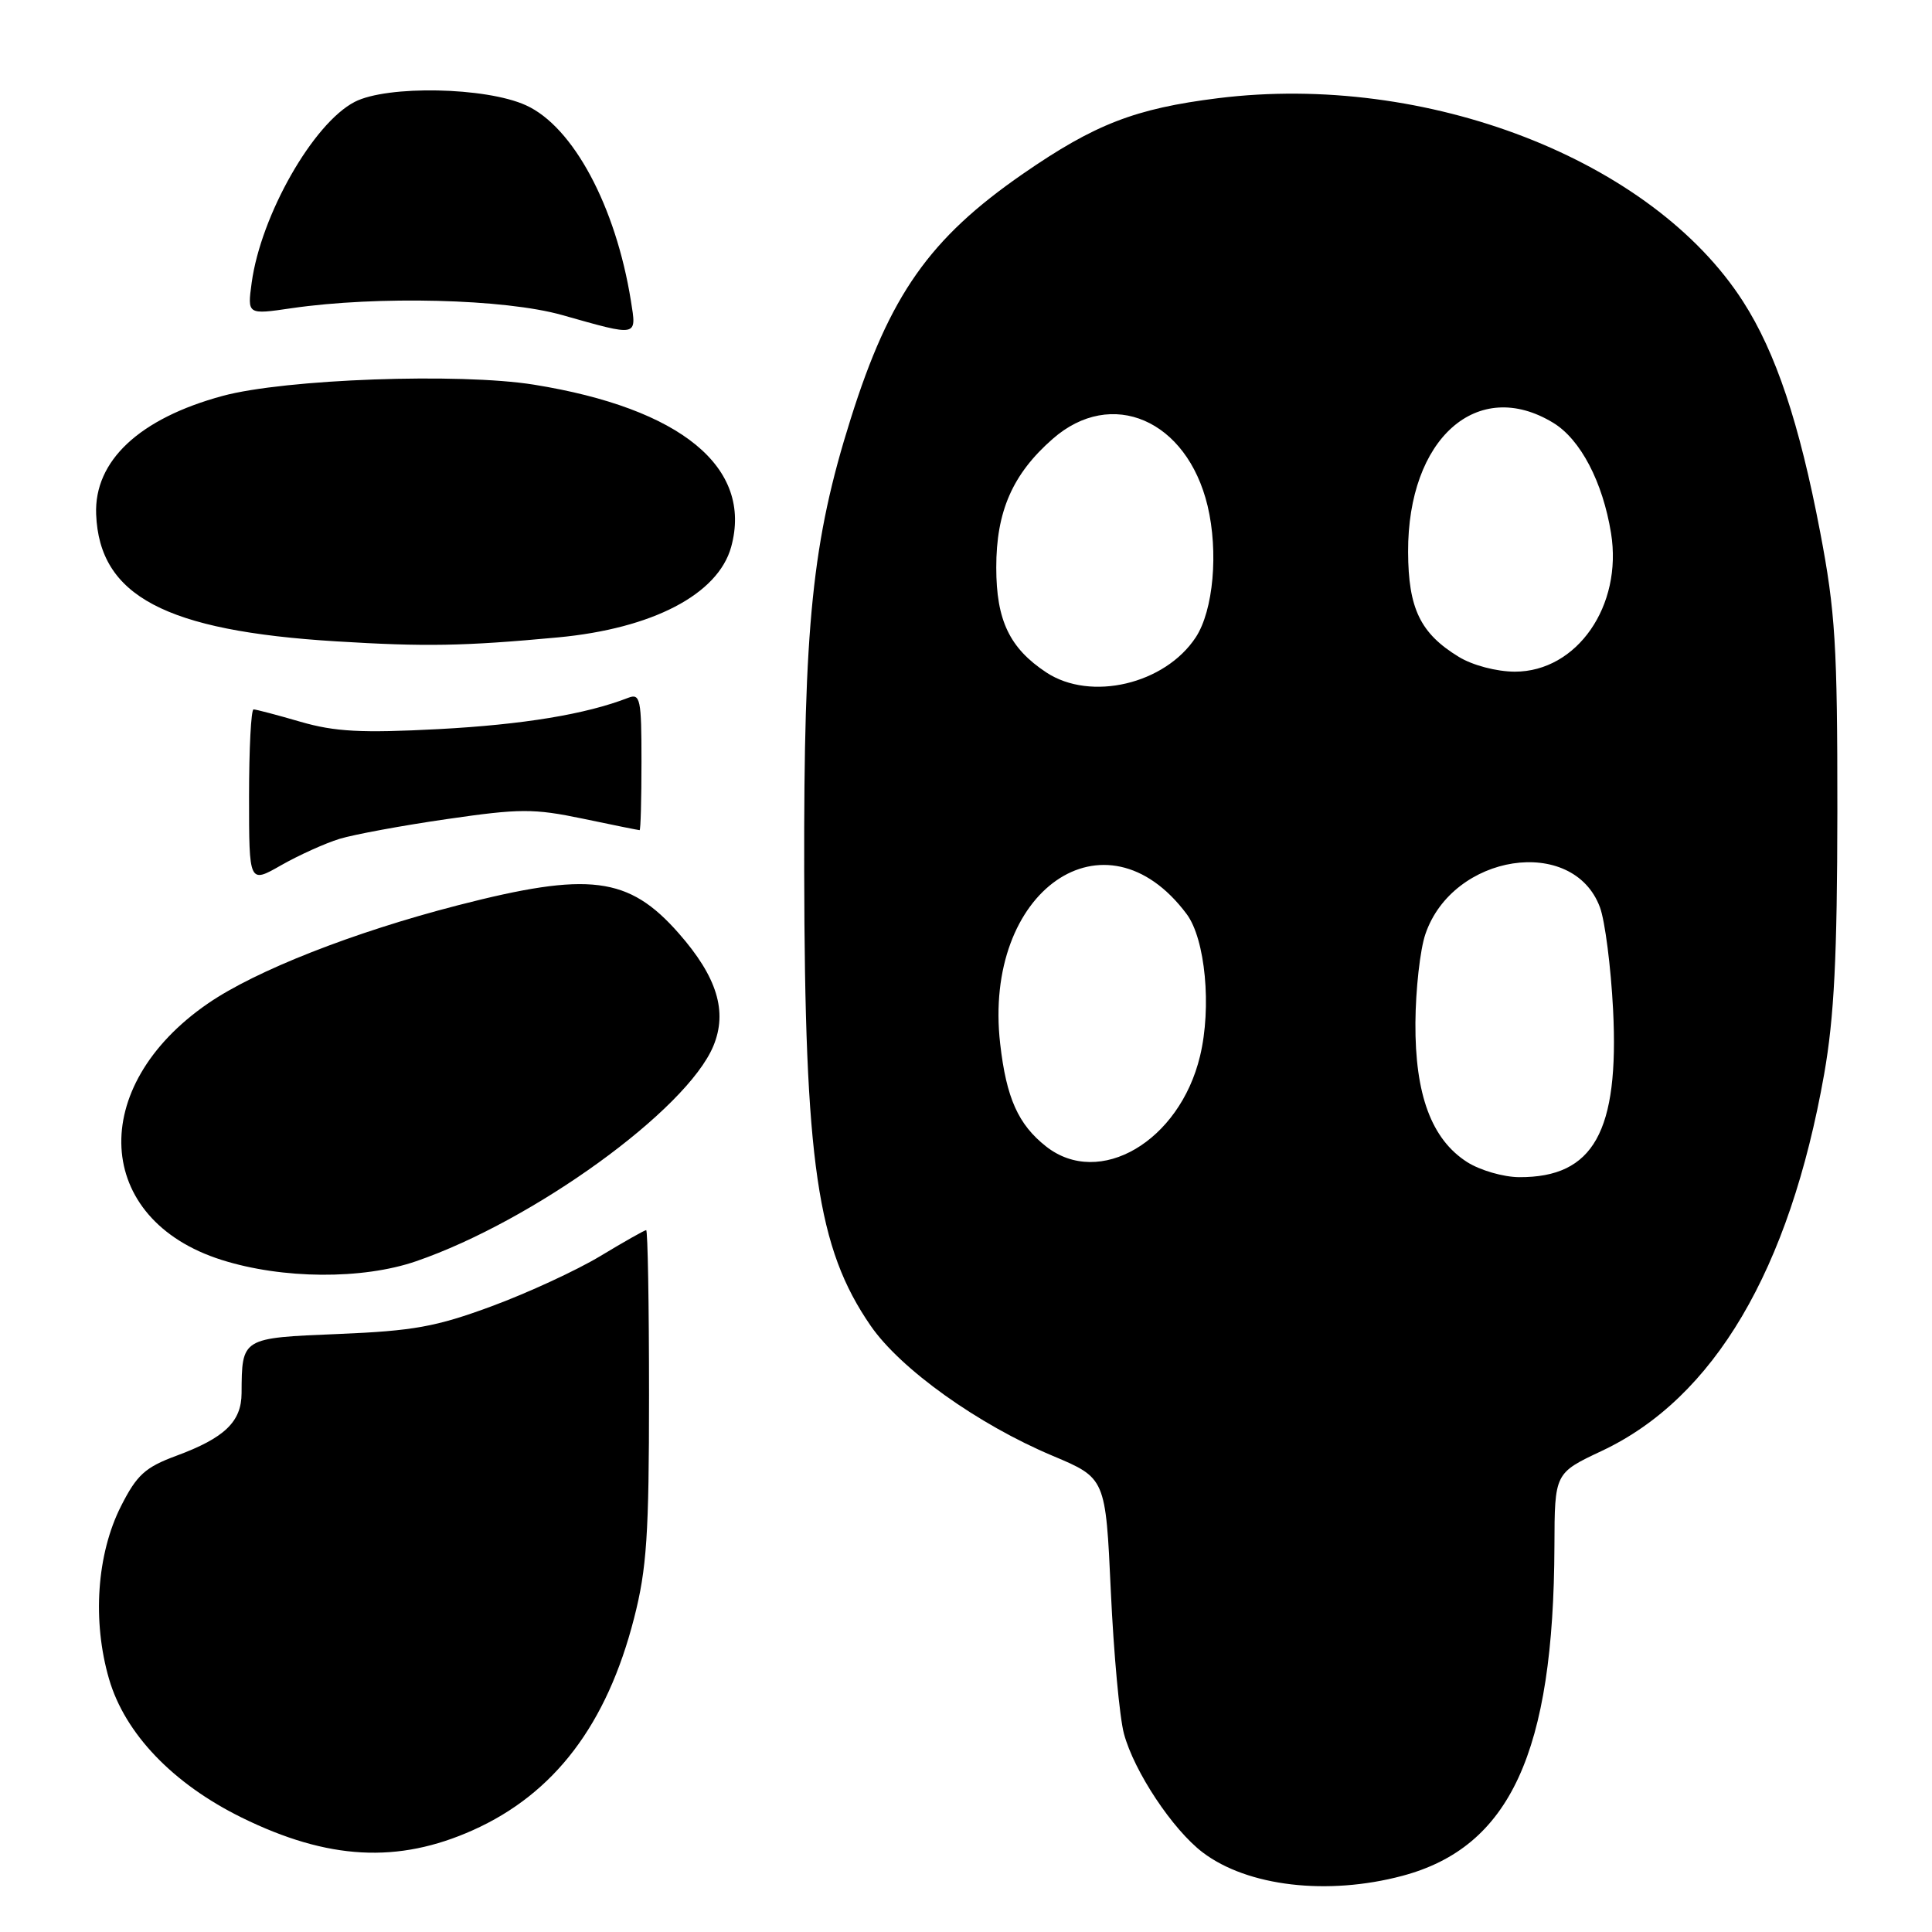 <?xml version="1.0" encoding="UTF-8" standalone="no"?>
<!DOCTYPE svg PUBLIC "-//W3C//DTD SVG 1.1//EN" "http://www.w3.org/Graphics/SVG/1.1/DTD/svg11.dtd" >
<svg xmlns="http://www.w3.org/2000/svg" xmlns:xlink="http://www.w3.org/1999/xlink" version="1.1" viewBox="0 0 256 256">
 <g >
 <path fill="currentColor"
d=" M 185.81 248.56 C 200.09 244.76 205.88 232.20 205.97 204.84 C 206.00 195.19 206.00 195.19 212.25 192.25 C 227.11 185.26 237.12 168.29 241.71 142.33 C 243.04 134.77 243.44 126.73 243.46 107.50 C 243.47 85.58 243.19 81.02 241.18 70.50 C 238.43 56.07 235.30 46.70 230.97 39.96 C 218.91 21.16 189.02 9.58 161.40 13.01 C 150.42 14.38 145.07 16.45 135.55 23.03 C 123.16 31.60 117.88 39.10 112.72 55.50 C 107.63 71.64 106.49 82.72 106.56 115.50 C 106.63 154.13 108.28 165.38 115.36 175.66 C 119.32 181.41 129.59 188.75 139.50 192.91 C 146.50 195.86 146.50 195.86 147.19 210.84 C 147.57 219.09 148.35 227.59 148.93 229.73 C 150.28 234.74 155.38 242.43 159.37 245.46 C 165.31 249.96 175.89 251.20 185.81 248.56 Z  M 62.68 242.50 C 73.47 237.66 80.41 228.52 84.02 214.41 C 85.70 207.87 86.00 203.33 86.00 184.84 C 86.00 172.83 85.83 163.00 85.62 163.00 C 85.41 163.00 82.67 164.55 79.54 166.44 C 76.40 168.33 69.93 171.32 65.16 173.08 C 57.78 175.81 54.77 176.35 44.84 176.76 C 31.97 177.29 32.05 177.24 32.01 184.60 C 32.00 188.39 29.75 190.54 23.36 192.90 C 19.23 194.43 18.13 195.43 16.03 199.58 C 12.82 205.93 12.21 214.78 14.45 222.48 C 16.56 229.72 22.91 236.35 32.03 240.84 C 43.46 246.46 52.73 246.96 62.68 242.50 Z  M 55.14 167.12 C 70.69 161.77 90.98 147.09 94.52 138.61 C 96.43 134.03 95.02 129.45 89.93 123.66 C 83.30 116.12 78.08 115.47 60.65 119.96 C 46.81 123.53 33.88 128.61 27.55 132.97 C 11.51 144.00 12.44 161.58 29.35 166.94 C 37.42 169.50 48.03 169.57 55.14 167.12 Z  M 45.00 111.15 C 46.92 110.57 53.33 109.38 59.24 108.53 C 68.87 107.13 70.72 107.12 77.24 108.48 C 81.23 109.32 84.61 110.00 84.75 110.00 C 84.89 110.00 85.00 105.90 85.00 100.89 C 85.00 92.63 84.84 91.85 83.25 92.46 C 77.62 94.65 69.33 96.01 58.14 96.61 C 47.87 97.15 44.38 96.96 39.82 95.64 C 36.73 94.74 33.92 94.00 33.60 94.00 C 33.27 94.00 33.00 99.19 33.00 105.54 C 33.00 117.08 33.00 117.08 37.25 114.65 C 39.59 113.32 43.08 111.74 45.00 111.15 Z  M 73.92 84.46 C 86.45 83.29 95.14 78.76 96.88 72.48 C 99.78 61.95 90.26 54.11 70.74 50.97 C 60.89 49.39 37.78 50.22 29.50 52.46 C 18.46 55.45 12.46 61.07 12.74 68.15 C 13.17 78.96 21.90 83.59 44.50 84.98 C 56.38 85.71 61.45 85.62 73.92 84.46 Z  M 83.60 39.87 C 81.59 27.32 75.94 16.78 69.69 13.95 C 64.38 11.53 51.30 11.28 47.00 13.50 C 41.50 16.34 34.58 28.49 33.35 37.45 C 32.77 41.70 32.77 41.70 38.63 40.84 C 50.03 39.18 66.92 39.60 74.50 41.75 C 84.63 44.61 84.36 44.67 83.60 39.87 Z  M 194.40 153.98 C 189.68 150.96 187.49 145.05 187.55 135.53 C 187.58 131.11 188.17 125.83 188.87 123.78 C 192.50 113.11 208.45 110.66 212.00 120.22 C 212.67 122.02 213.45 128.12 213.74 133.76 C 214.56 149.94 211.16 156.03 201.30 155.98 C 199.21 155.97 196.11 155.07 194.40 153.98 Z  M 138.61 151.91 C 134.92 149.00 133.35 145.50 132.53 138.32 C 130.20 117.98 146.45 106.67 157.24 121.12 C 159.71 124.43 160.57 133.47 159.01 139.94 C 156.30 151.24 145.68 157.47 138.61 151.91 Z  M 138.64 89.10 C 133.78 85.89 132.01 82.20 132.01 75.21 C 132.00 67.77 134.17 62.81 139.48 58.16 C 147.28 51.31 157.27 55.62 160.01 67.02 C 161.47 73.14 160.78 80.88 158.45 84.44 C 154.37 90.66 144.52 92.98 138.64 89.10 Z  M 193.30 87.04 C 188.20 83.93 186.61 80.64 186.58 73.13 C 186.53 58.11 195.76 49.90 205.82 56.03 C 209.43 58.23 212.37 63.86 213.47 70.64 C 215.03 80.27 208.96 89.00 200.72 89.00 C 198.30 88.99 195.13 88.16 193.30 87.04 Z "/>
</g>
</svg>